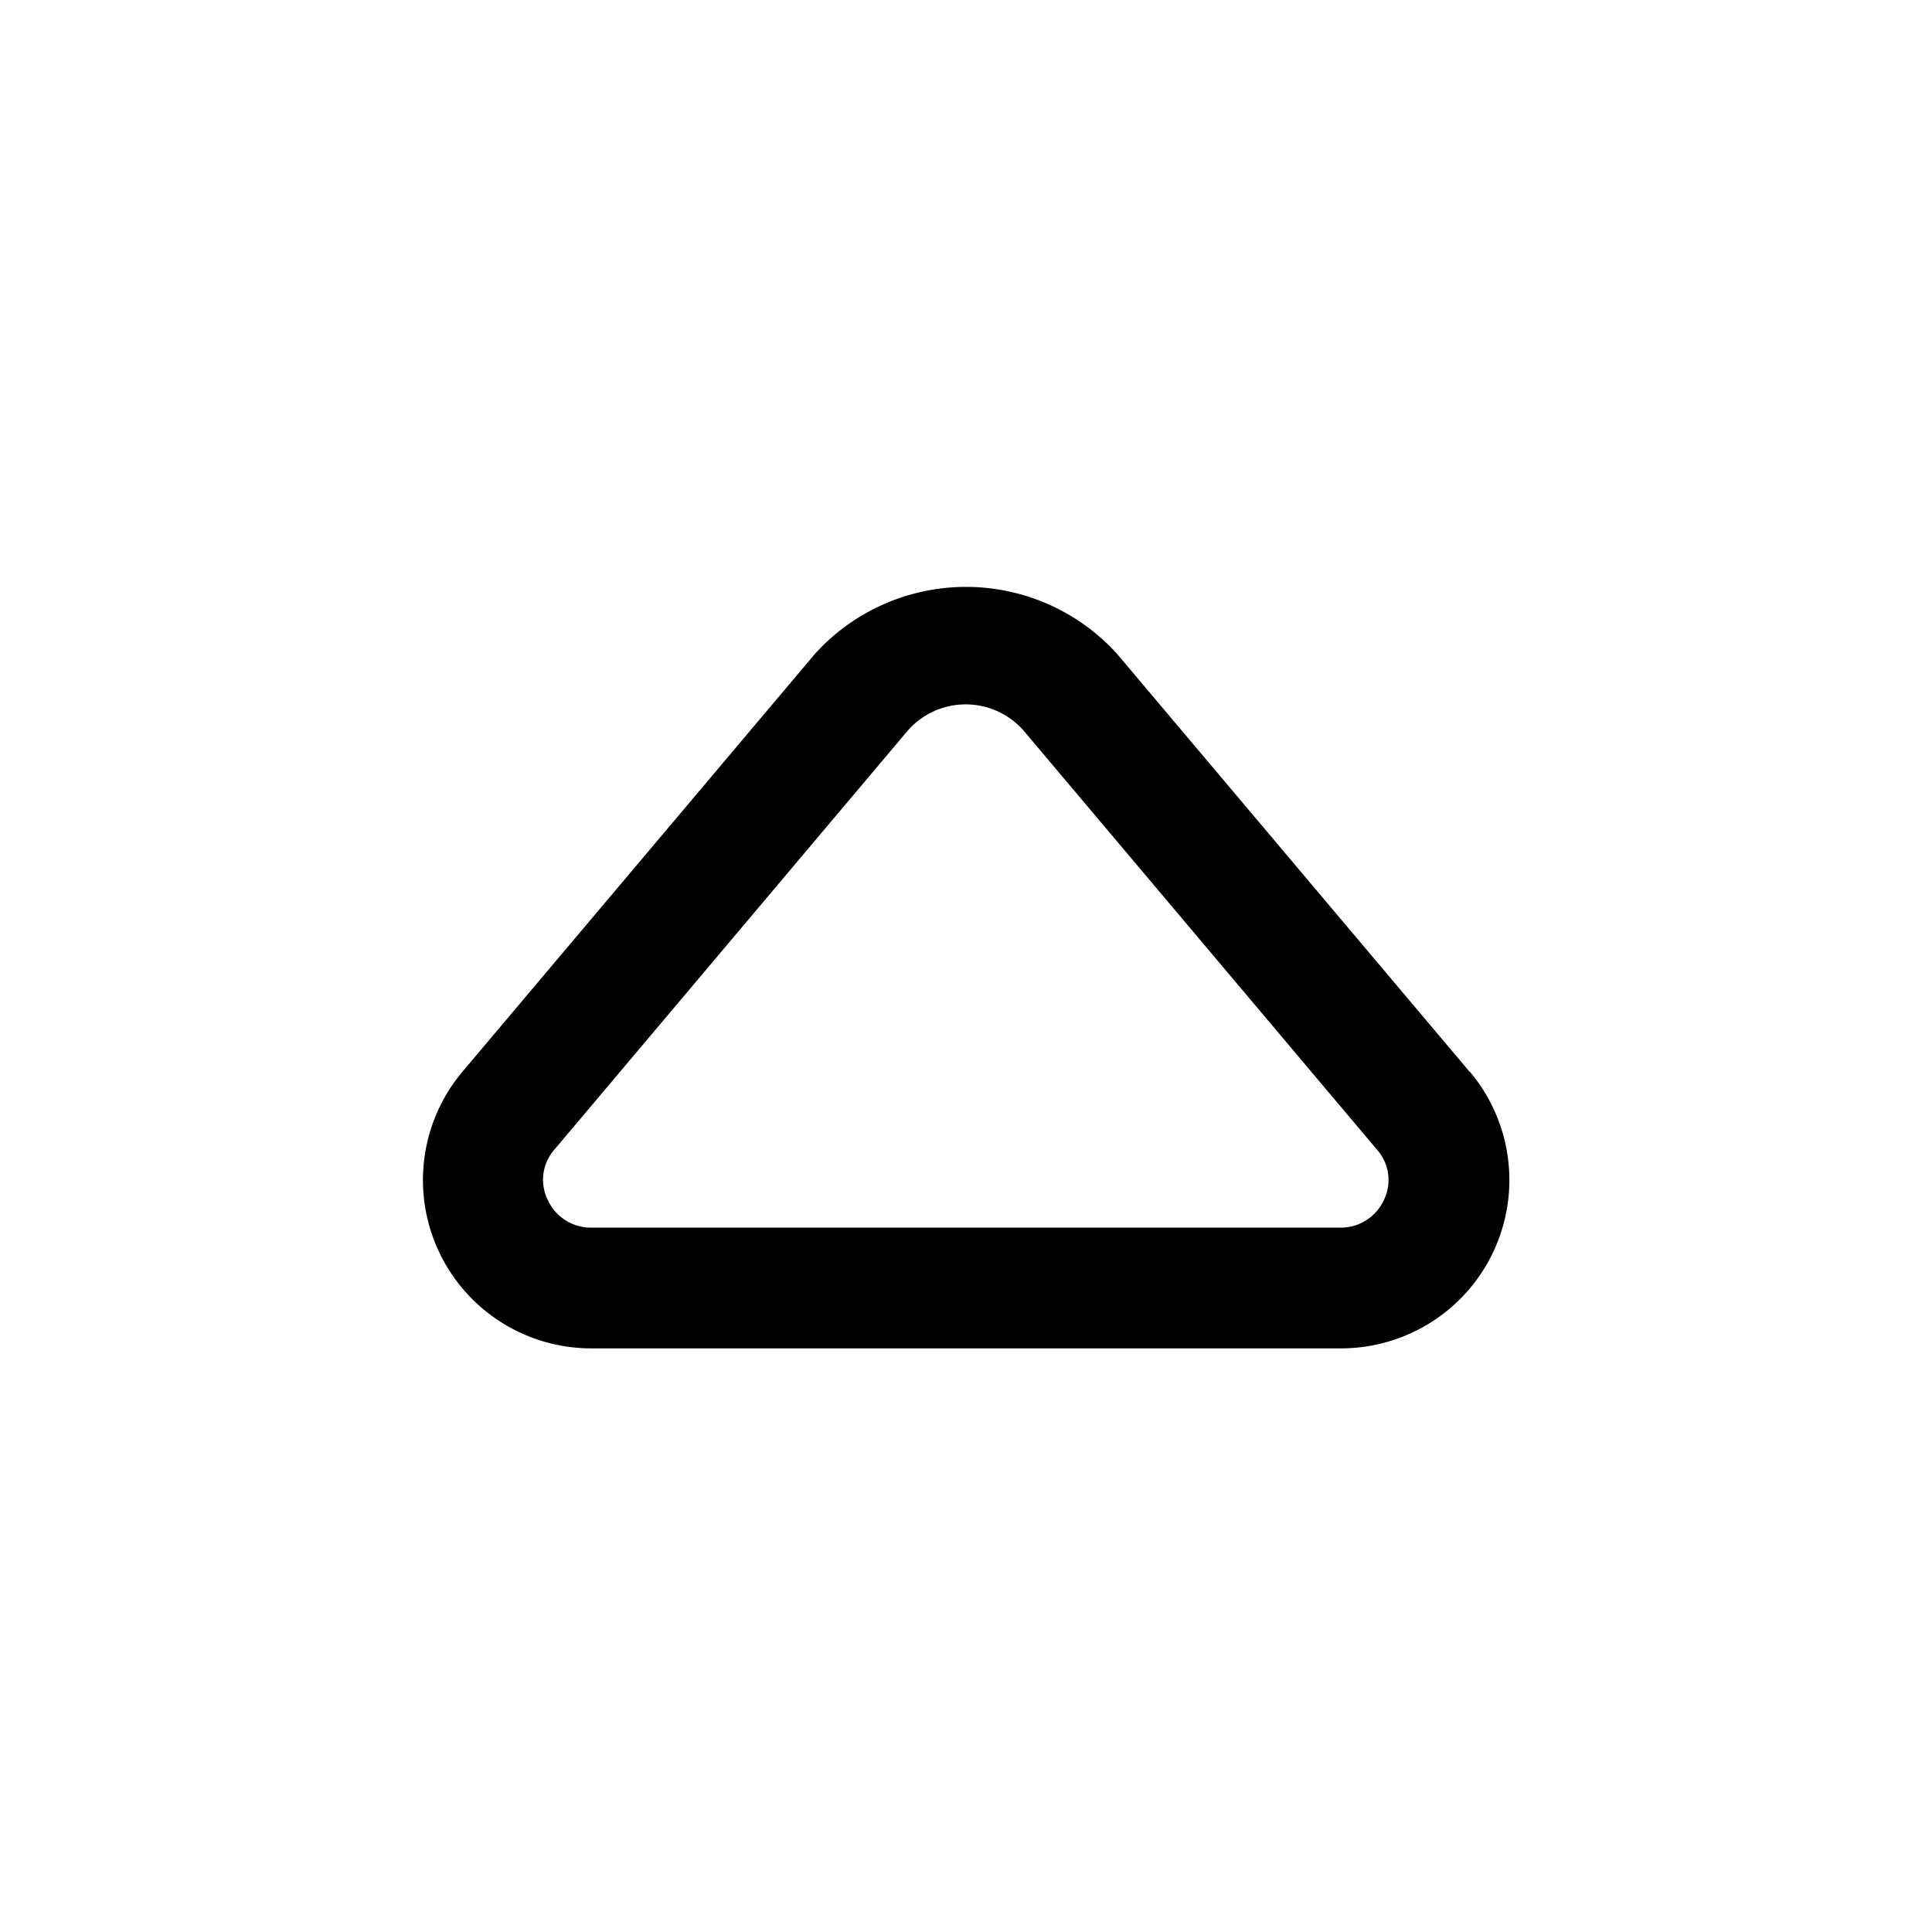 <svg id="Layer" xmlns="http://www.w3.org/2000/svg" viewBox="0 0 24 24"><path id="caret-up" class="cls-1" d="M18.256,13.314,13.875,8.121a2.532,2.532,0,0,0-3.75,0L5.744,13.314A2.091,2.091,0,0,0,7.352,16.75h9.3a2.091,2.091,0,0,0,1.608-3.436Zm-1.064,1.591a.588.588,0,0,1-.544.345h-9.3a.588.588,0,0,1-.544-.345.566.566,0,0,1,.083-.624l4.38-5.194a.957.957,0,0,1,1.458,0l4.38,5.194A.566.566,0,0,1,17.192,14.905Z"/></svg>